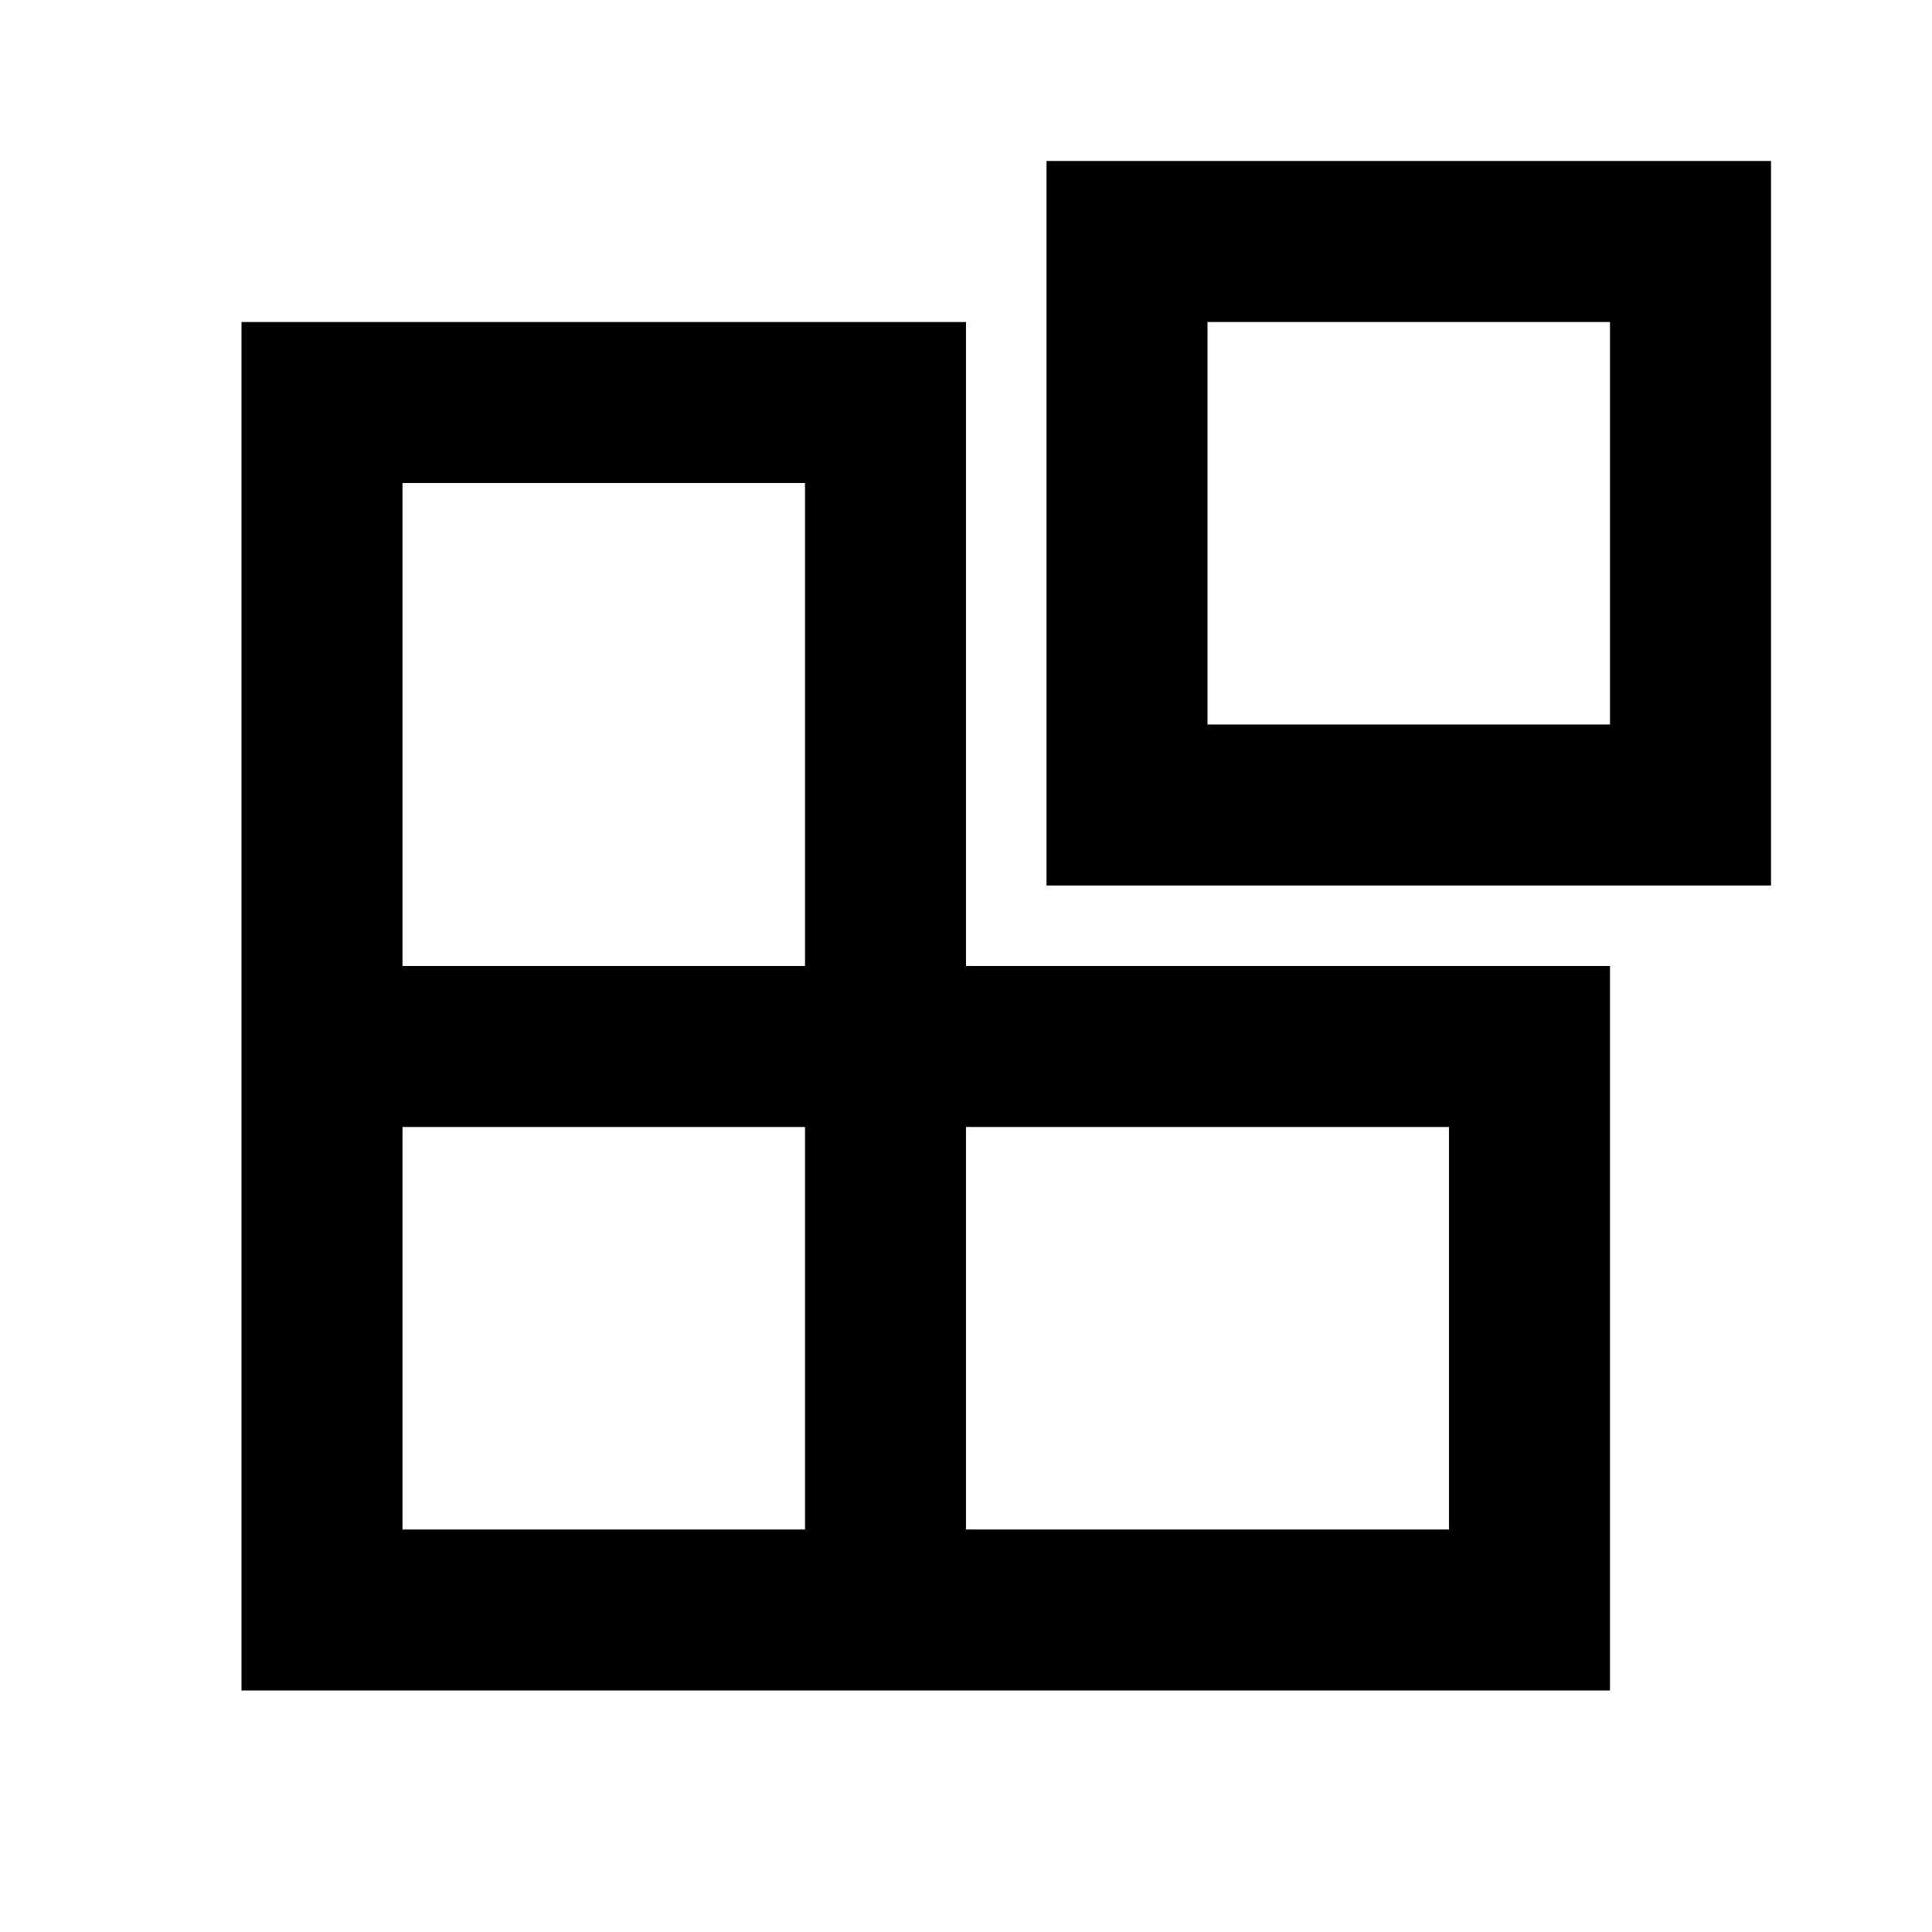 <svg height="24" viewBox="0 0 24 24" width="24" xmlns="http://www.w3.org/2000/svg"><path d="m5 14v5h5v-5zm-2 7v-17h9v8h8v9zm9-7v5h6v-5zm-7-8v6h5v-6zm8-4h9v9h-9zm2 2v5h5v-5z" fill-rule="evenodd"/></svg>